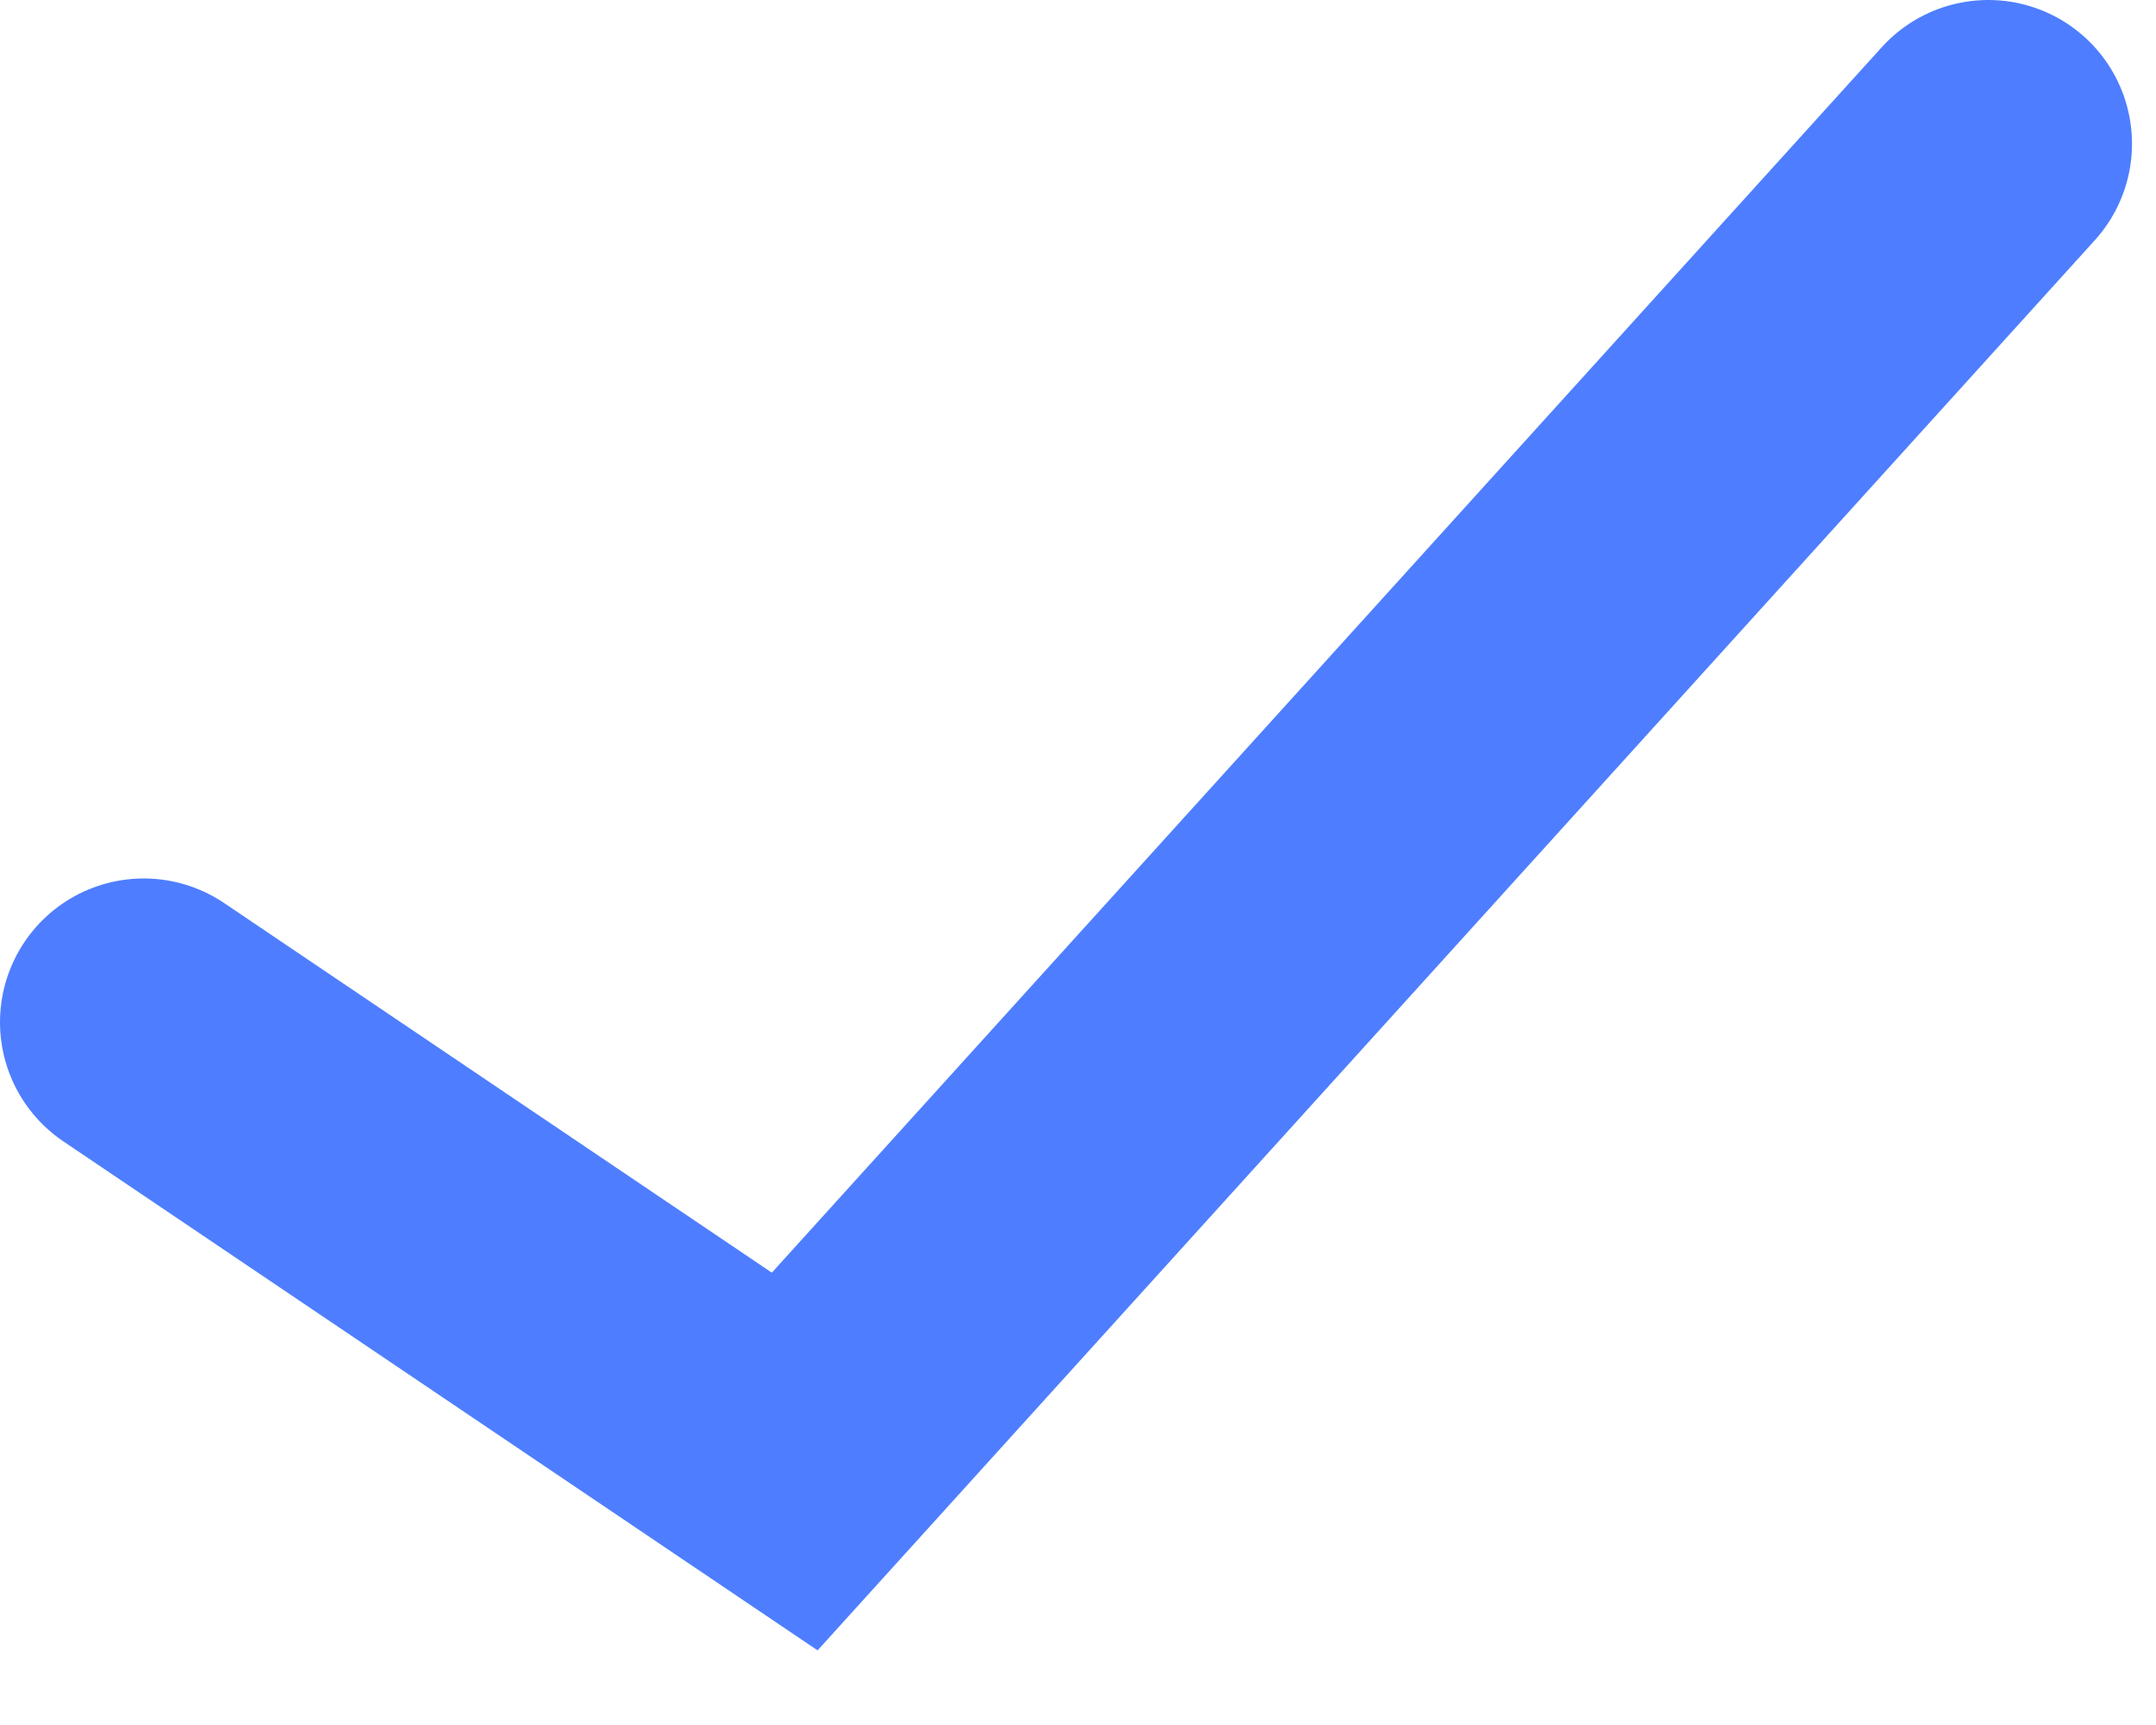 <svg width="15" height="12" viewBox="0 0 15 12" fill="none" xmlns="http://www.w3.org/2000/svg">
<path d="M1 7.111L5.529 10.167L13.833 1" stroke="#4E7EFF" stroke-width="2" stroke-linecap="round"/>
</svg>

